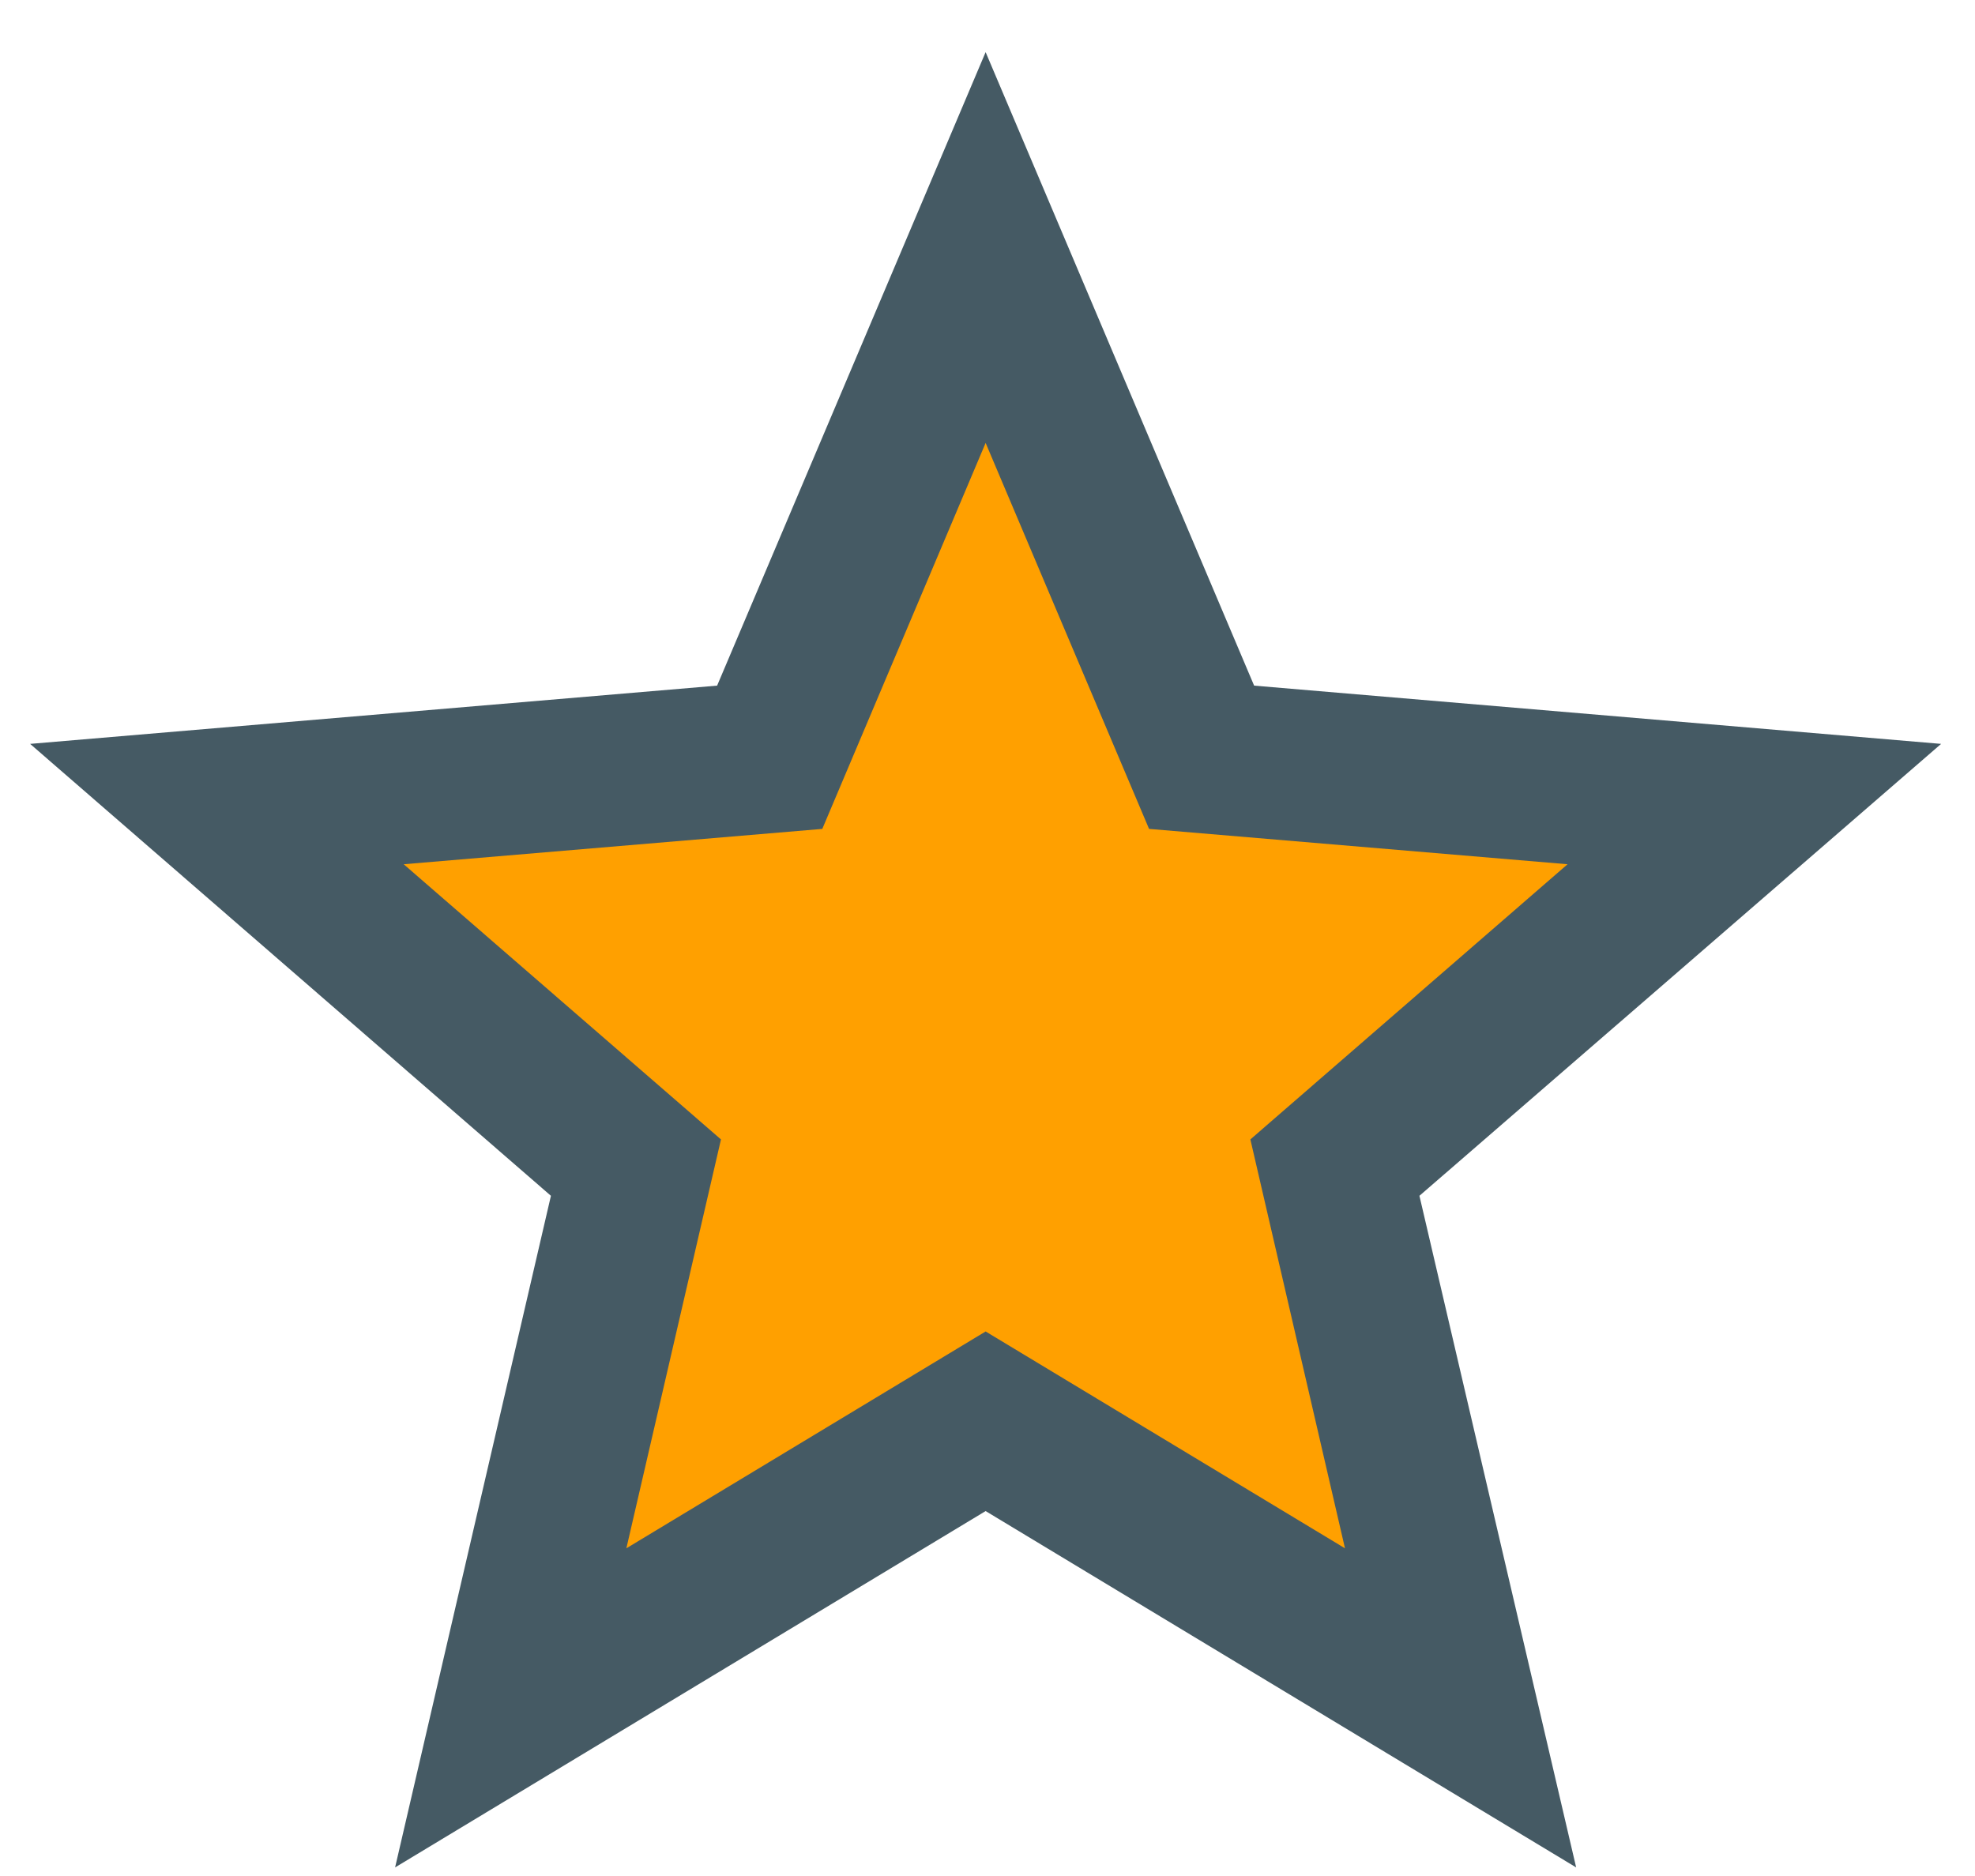 <svg width="20" height="19" viewBox="0 0 20 19" fill="none" xmlns="http://www.w3.org/2000/svg">
<path d="M7.523 7.277L2.369 8.07L6.928 11.738L5.739 17.288L9.902 14.116L15.055 17.288L13.668 11.738L17.533 8.07L12.28 7.277L9.902 2.124L7.523 7.277Z" fill="#FFA000"/>
<path d="M9.981 13.485L6.343 15.681L7.301 11.54L4.088 8.753L8.327 8.395L9.981 4.486L11.636 8.395L15.874 8.753L12.662 11.54L13.62 15.681M19.657 7.534L12.7 6.944L9.981 0.528L7.262 6.944L0.305 7.534L5.579 12.111L4.001 18.913L9.981 15.304L15.961 18.913L14.374 12.111L19.657 7.534Z" fill="#455A64"/>
</svg>
